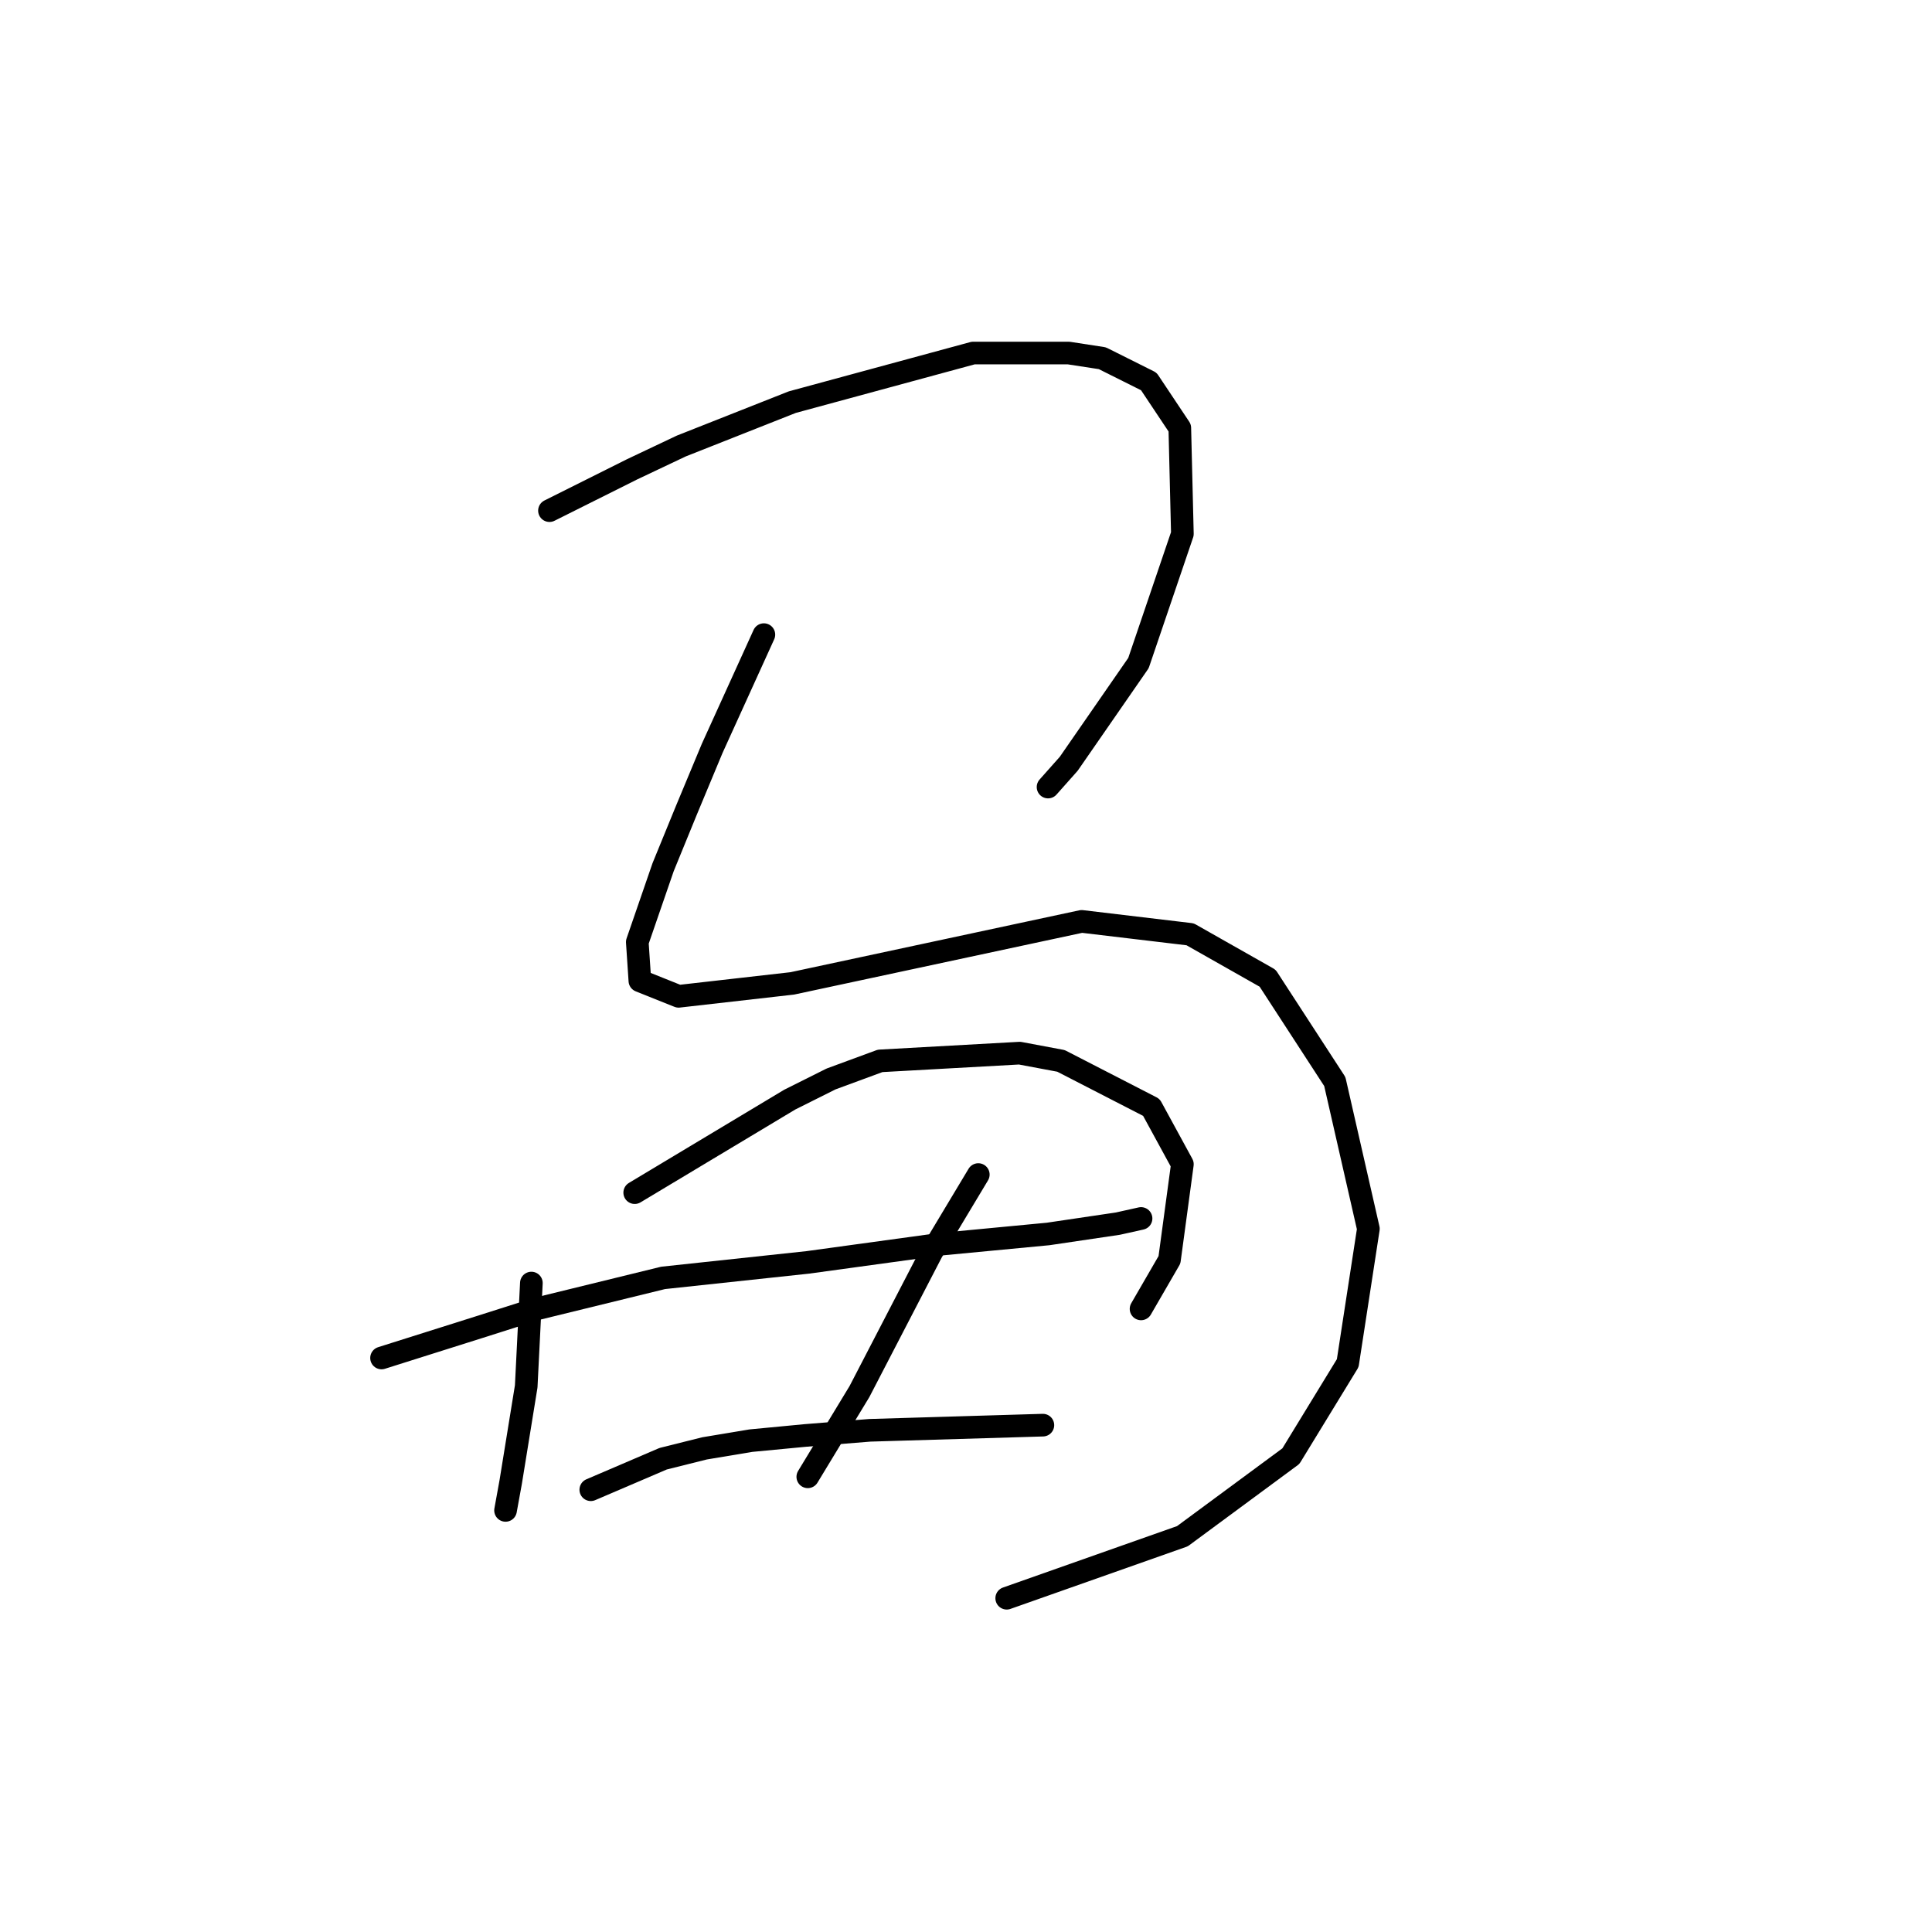 <?xml version="1.0" standalone="no"?>
    <svg width="256" height="256" xmlns="http://www.w3.org/2000/svg" version="1.1">
    <polyline stroke="black" stroke-width="3" stroke-linecap="round" fill="transparent" stroke-linejoin="round" points="72.807 67.662 78.283 64.923 83.76 62.185 90.264 59.104 104.983 53.285 128.945 46.781 141.61 46.781 146.06 47.465 152.222 50.546 156.33 56.708 156.672 70.742 150.853 87.858 141.61 101.208 138.872 104.289 138.872 104.289 " />
        <polyline stroke="black" stroke-width="3" stroke-linecap="round" fill="transparent" stroke-linejoin="round" points="101.218 84.092 97.795 91.623 94.372 99.154 90.949 107.369 87.868 114.9 84.445 124.827 84.787 129.962 89.922 132.016 104.983 130.304 114.568 128.25 143.322 122.089 157.699 123.8 167.968 129.619 176.868 143.312 181.318 162.823 178.58 180.623 171.049 192.946 156.672 203.558 133.395 211.773 133.395 211.773 " />
        <polyline stroke="black" stroke-width="3" stroke-linecap="round" fill="transparent" stroke-linejoin="round" points="70.41 170.012 70.068 176.858 69.726 183.704 67.672 196.369 66.987 200.135 66.987 200.135 " />
        <polyline stroke="black" stroke-width="3" stroke-linecap="round" fill="transparent" stroke-linejoin="round" points="84.103 158.031 94.372 151.869 104.641 145.708 110.118 142.969 116.622 140.573 135.107 139.546 140.583 140.573 152.564 146.735 156.672 154.266 154.96 166.931 151.195 173.435 151.195 173.435 " />
        <polyline stroke="black" stroke-width="3" stroke-linecap="round" fill="transparent" stroke-linejoin="round" points="50.557 179.939 57.06 177.885 63.564 175.831 71.095 173.435 87.868 169.327 107.037 167.273 124.495 164.877 138.872 163.508 148.114 162.139 151.195 161.454 151.195 161.454 " />
        <polyline stroke="black" stroke-width="3" stroke-linecap="round" fill="transparent" stroke-linejoin="round" points="129.63 155.635 126.549 160.769 123.468 165.904 113.883 184.389 107.037 195.685 107.037 195.685 " />
        <polyline stroke="black" stroke-width="3" stroke-linecap="round" fill="transparent" stroke-linejoin="round" points="78.283 197.396 83.076 195.343 87.868 193.289 93.345 191.919 99.507 190.893 106.695 190.208 115.253 189.523 138.187 188.839 138.187 188.839 " />
        </svg>